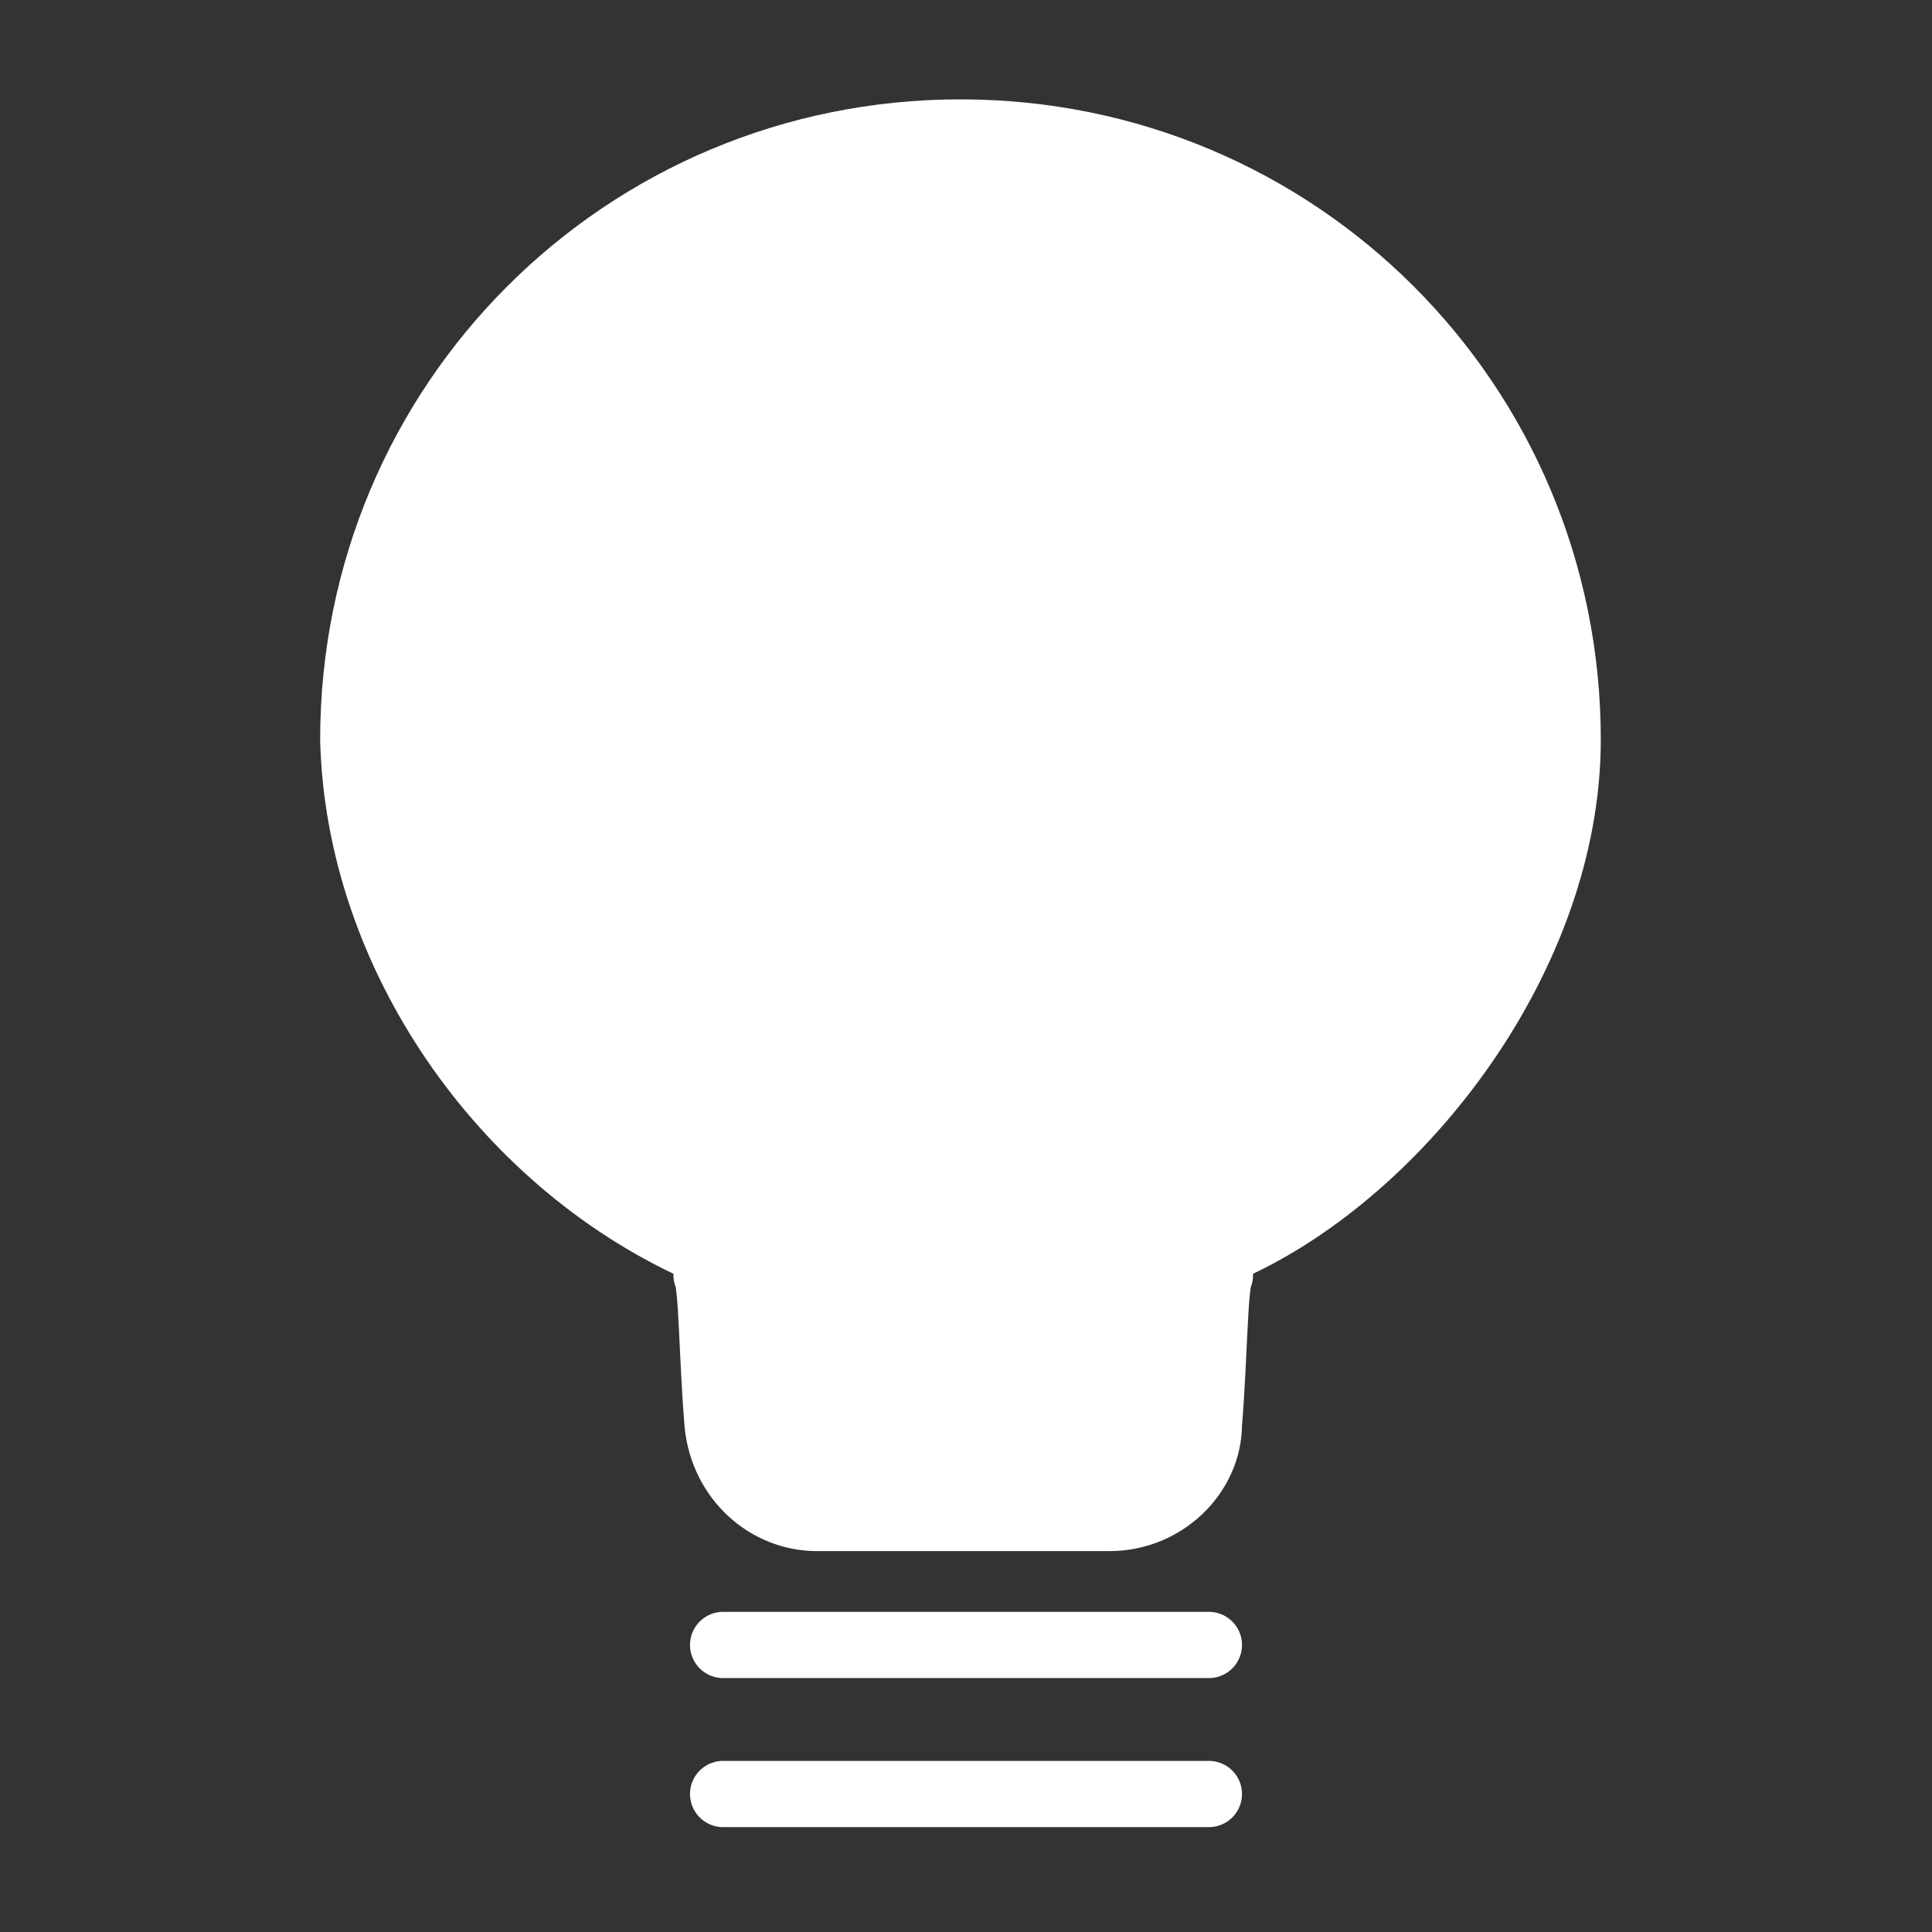 <?xml version="1.0" encoding="utf-8"?>
<!-- Generator: Adobe Illustrator 18.1.0, SVG Export Plug-In . SVG Version: 6.00 Build 0)  -->
<!DOCTYPE svg PUBLIC "-//W3C//DTD SVG 1.1//EN" "http://www.w3.org/Graphics/SVG/1.1/DTD/svg11.dtd">
<svg version="1.1" id="Camada_1" xmlns="http://www.w3.org/2000/svg" xmlns:xlink="http://www.w3.org/1999/xlink" x="0px" y="0px"
	 viewBox="0 0 35 35" enable-background="new 0 0 35 35" xml:space="preserve">
<rect x="0" y="0" width="35" height="35" fill="#333333" stroke="none"/>
<g>
	
		<line fill="none" stroke="#FFFFFF" stroke-width="1.2" stroke-linecap="round" stroke-linejoin="round" stroke-miterlimit="10" x1="13.1" y1="29.8" x2="21.9" y2="29.8"/>
	
		<line fill="none" stroke="#FFFFFF" stroke-width="1.2" stroke-linecap="round" stroke-linejoin="round" stroke-miterlimit="10" x1="13.1" y1="32.5" x2="21.9" y2="32.5"/>
	
		<path fill="#FFFFFF" stroke="#FFFFFF" stroke-width="1.2" stroke-linecap="round" stroke-linejoin="round" stroke-miterlimit="10" d="
		M12.6,22.6c0.2,0.1,0.2,0.3,0.2,0.5c0.1,0.2,0.1,1.5,0.2,2.7c0.1,1,0.9,1.7,1.8,1.7h5.3c1,0,1.8-0.8,1.8-1.7
		c0.1-1.2,0.1-2.5,0.2-2.7c0-0.1,0-0.4,0.2-0.5c3.1-1.4,6.1-5.3,6.1-9.2c0-6.1-4.9-11-11-11s-11,4.9-11,11
		C6.5,17.3,9.1,21,12.6,22.6z"/>
	
		<polyline fill="#FFFFFF" stroke="#FFFFFF" stroke-width="1.2" stroke-linecap="round" stroke-linejoin="round" stroke-miterlimit="10" points="
		11.7,14.3 13.8,12 15.6,14.3 17.6,12 19.4,14.3 21.4,12 23.3,14.3 	"/>
</g>
</svg>
